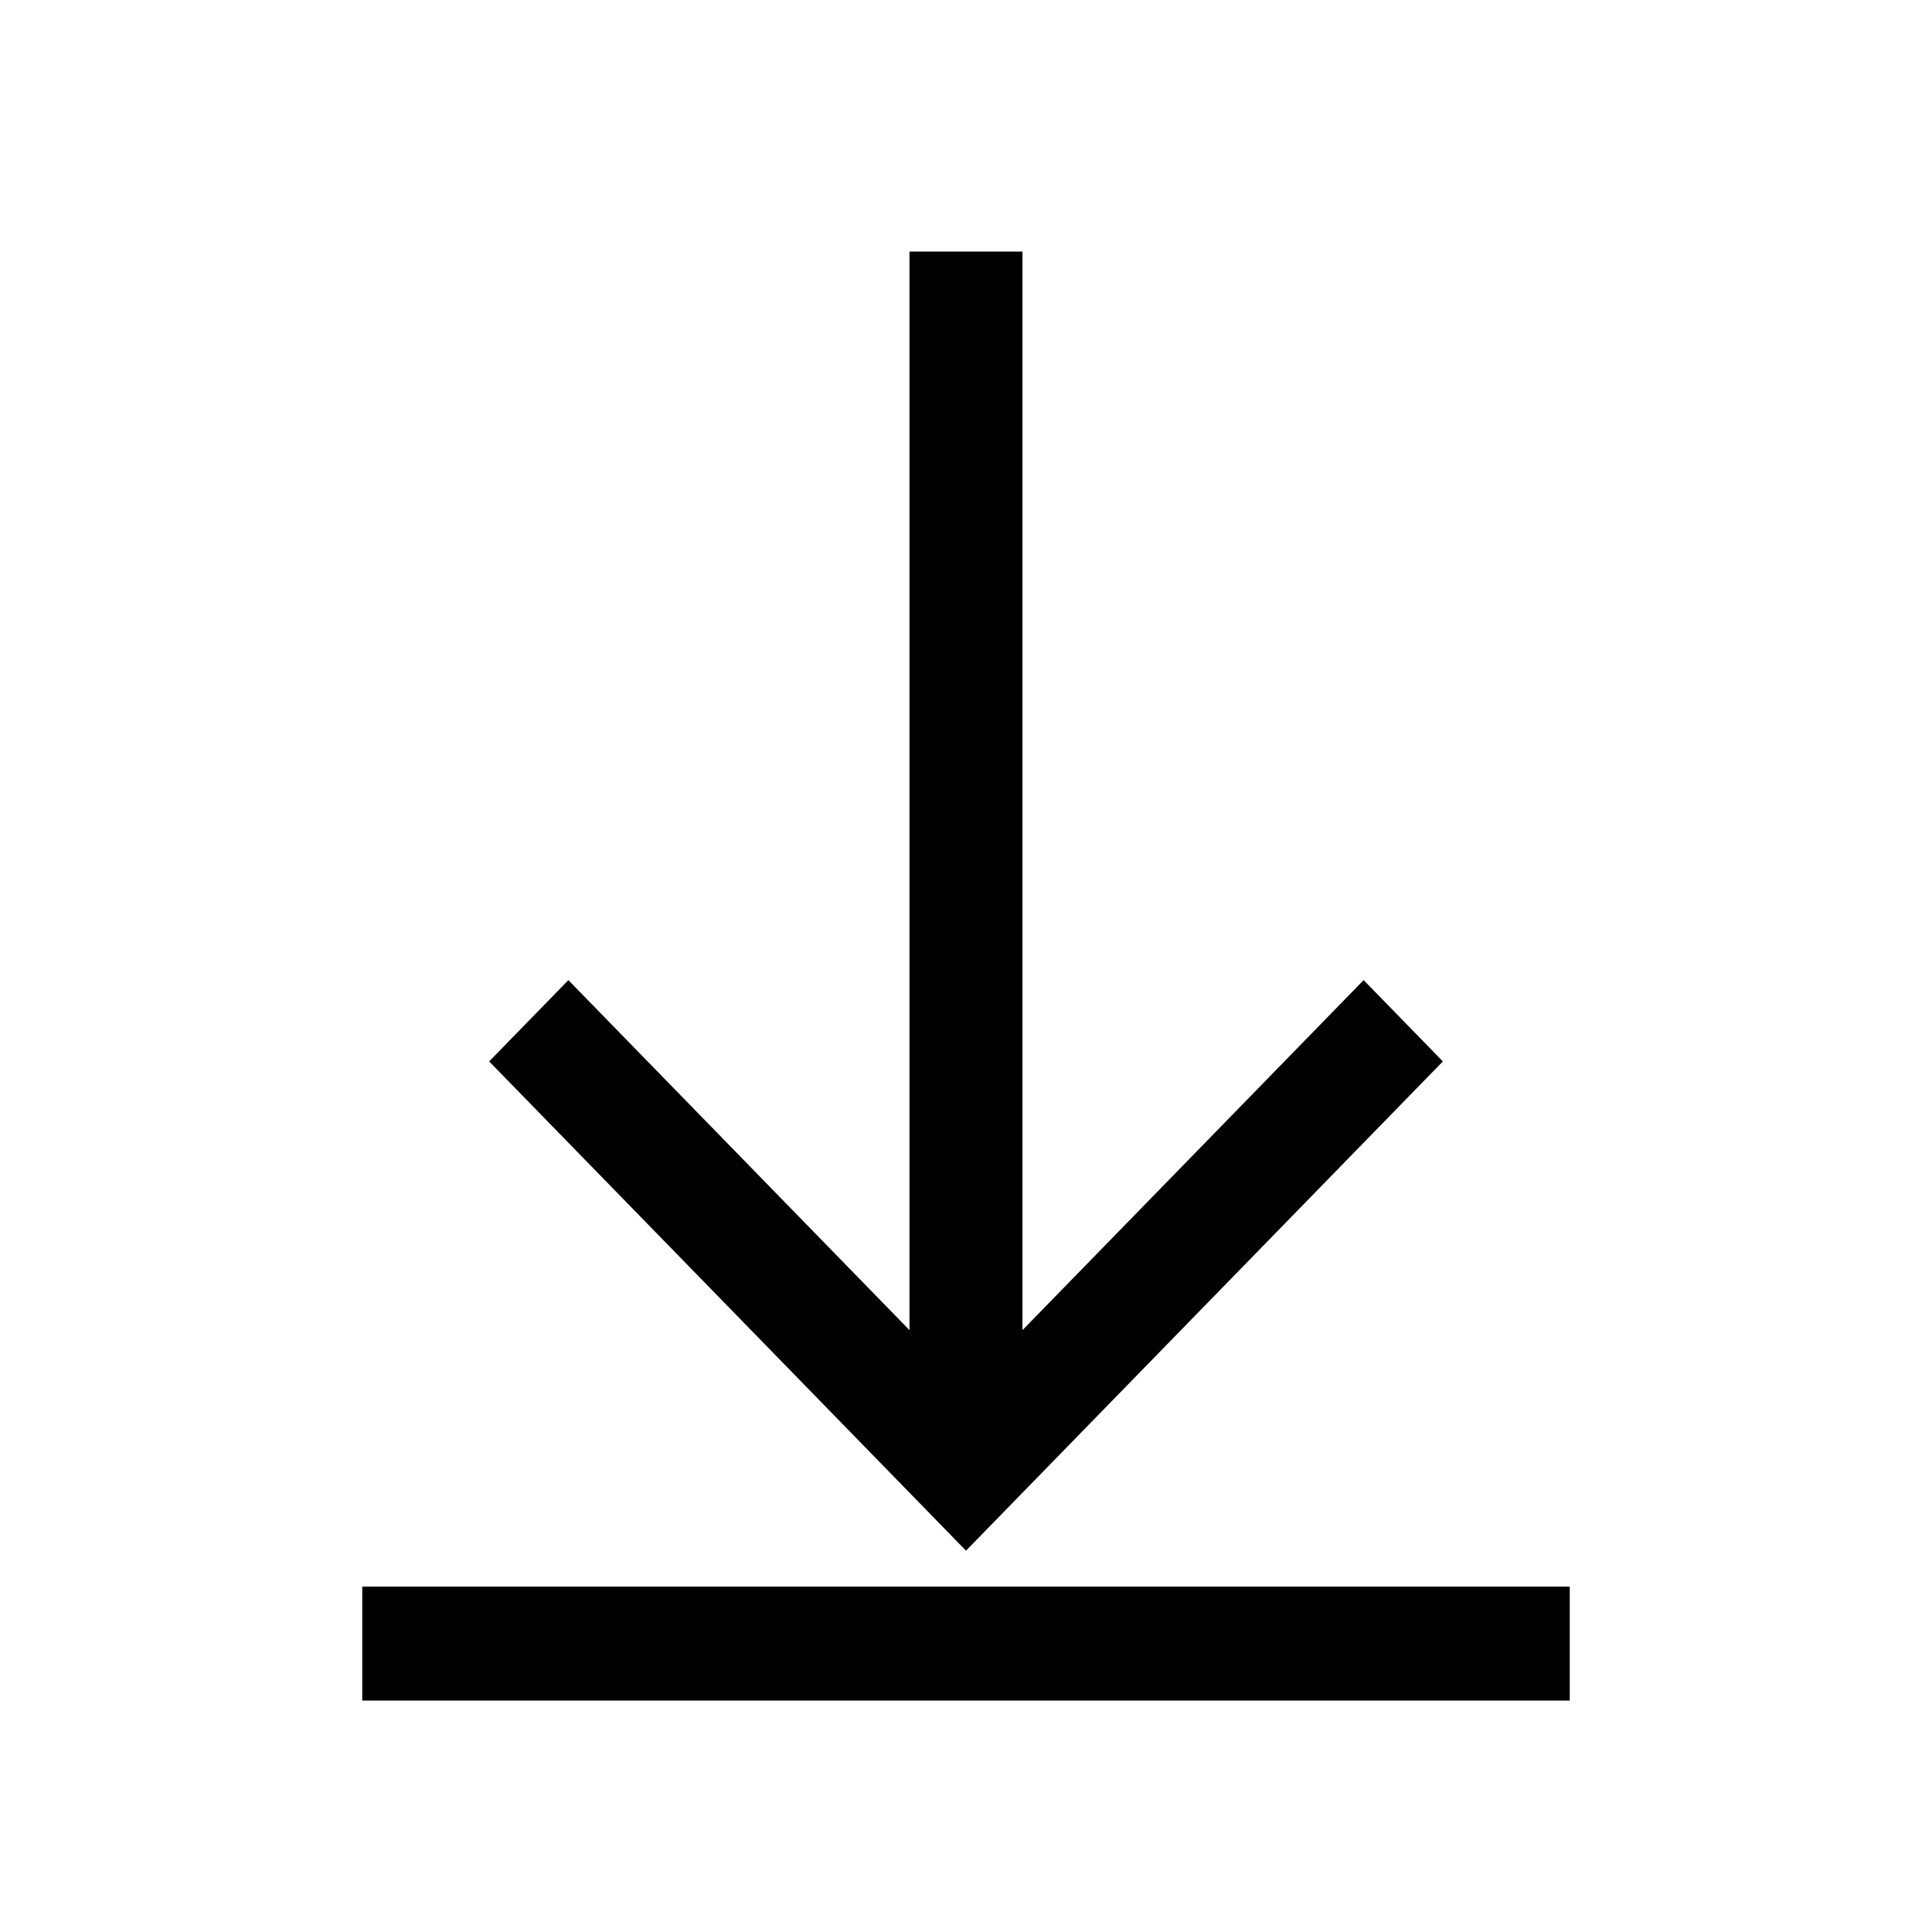 <svg width="64" height="64" viewBox="0 0 64 64" fill="none" xmlns="http://www.w3.org/2000/svg">
<path fill-rule="evenodd" clip-rule="evenodd" d="M47.797 35.161L45.172 32.468L33.871 44.062V8.333H30.128V44.062L18.828 32.468L16.204 35.161L32 51.368L47.797 35.161ZM52 56.333V52.558H12V56.333H52Z" fill="black"/>
</svg>
